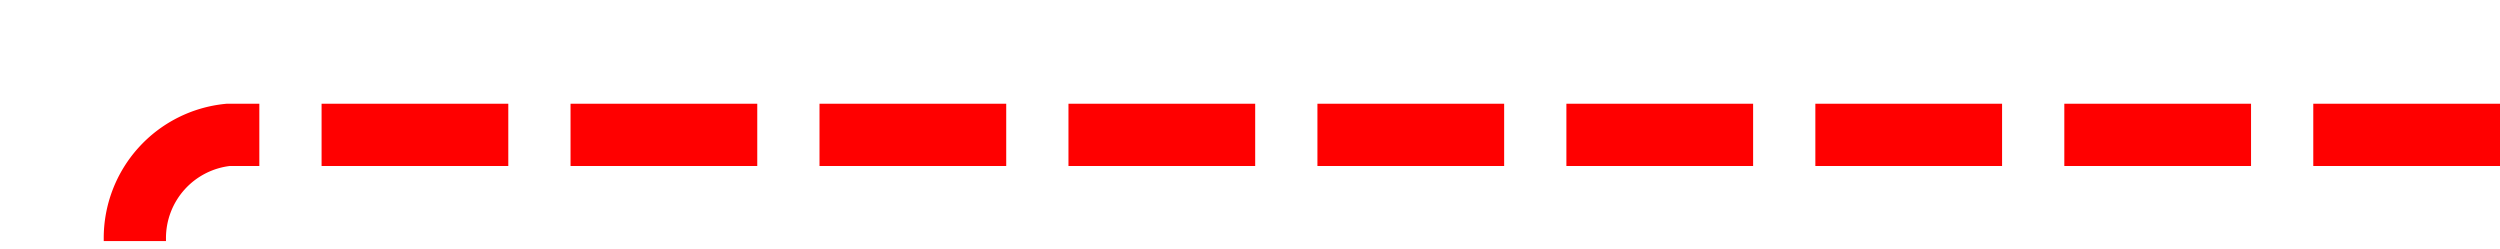 ﻿<?xml version="1.0" encoding="utf-8"?>
<svg version="1.1" xmlns:xlink="http://www.w3.org/1999/xlink" width="120.5px" height="12px" preserveAspectRatio="xMinYMid meet" viewBox="381.5 1307  120.5 10" xmlns="http://www.w3.org/2000/svg">
  <path d="M 502 1312.5  L 392.5 1312.5  A 5 5 0 0 0 388 1317.5 L 388 1568  A 5 5 0 0 1 383 1573.5 L 335 1573.5  " stroke-width="3" stroke-dasharray="9,3" stroke="#ff0000" fill="none" />
  <path d="M 337 1564.6  L 328 1573.5  L 337 1582.4  L 337 1564.6  Z M 334 1571.8  L 334 1575.2  L 332.5 1573.5  L 334 1571.8  Z " fill-rule="nonzero" fill="#ff0000" stroke="none" />
</svg>